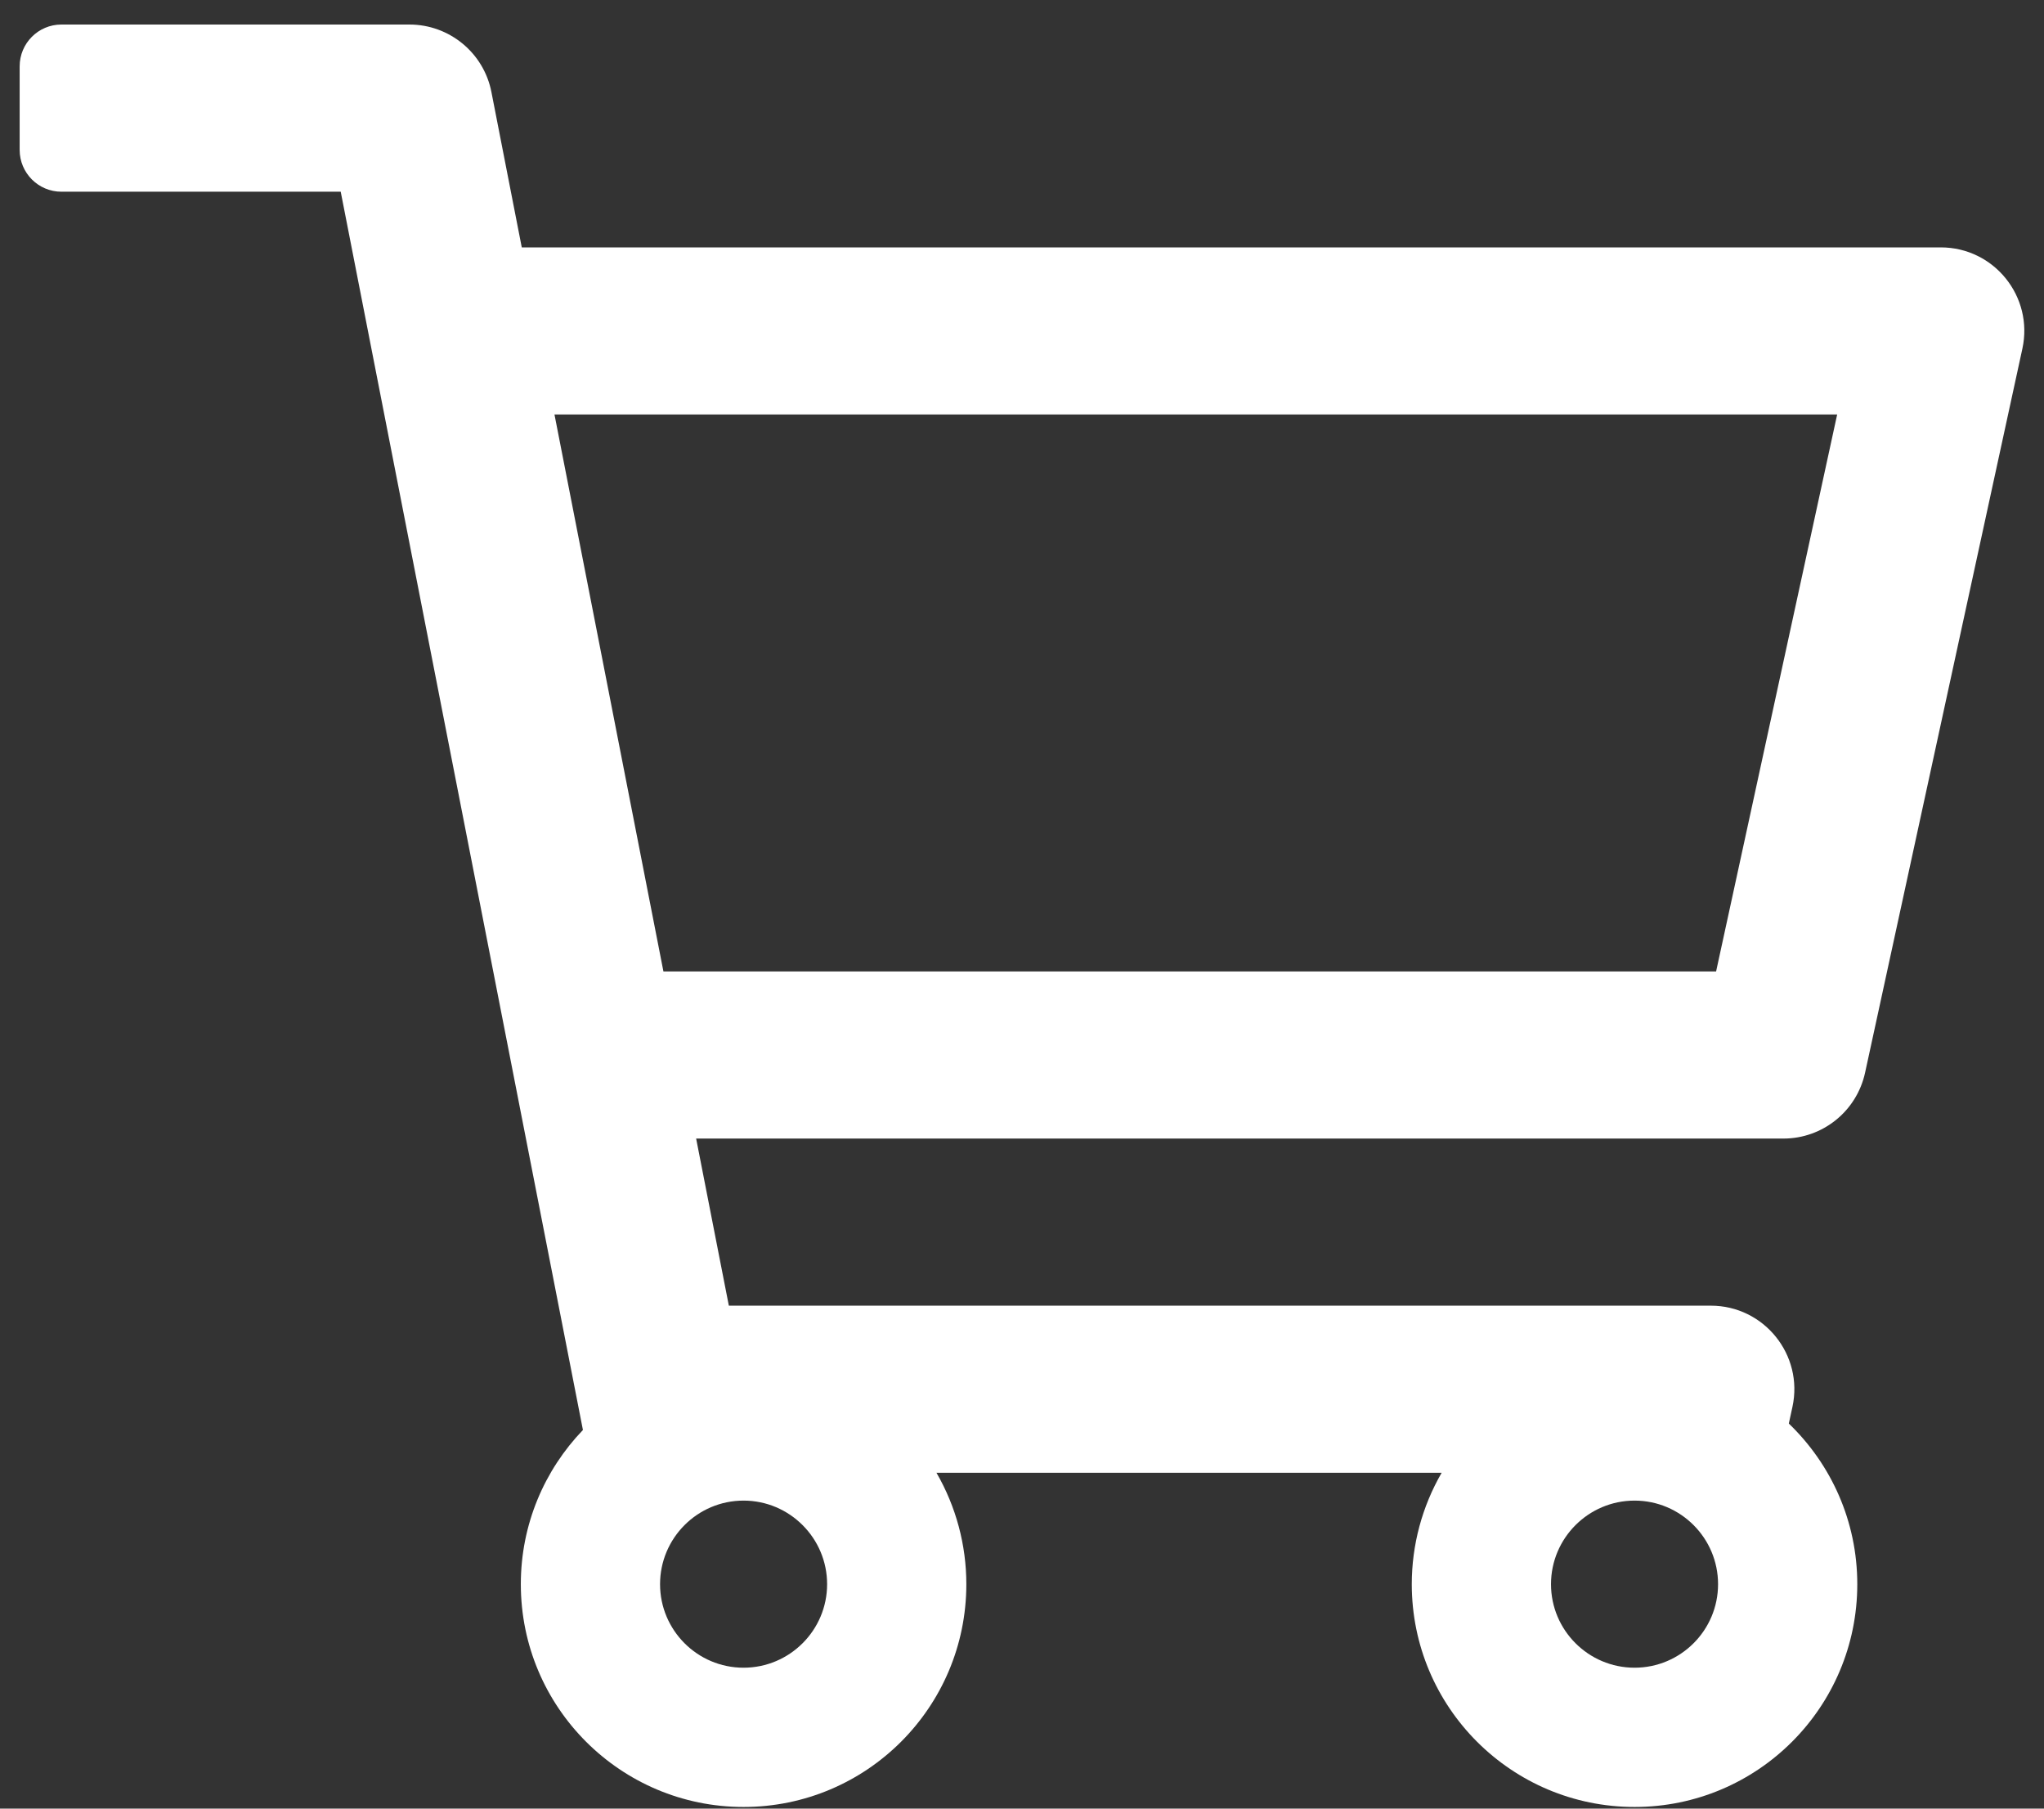 <svg width="26" height="23" viewBox="0 0 26 23" fill="none" xmlns="http://www.w3.org/2000/svg">
    <rect x="0" y="0" width="26" height="23" fill="#333333" stroke="none"/>
    <path d="M24.687 3.146H6.637L6.251 1.171C6.154 0.672 5.716 0.312 5.208 0.312H0.781C0.488 0.312 0.25 0.55 0.25 0.844V1.906C0.25 2.2 0.488 2.438 0.781 2.438H4.334L7.415 18.185C6.926 18.694 6.625 19.384 6.625 20.146C6.625 21.711 7.894 22.979 9.458 22.979C11.023 22.979 12.292 21.711 12.292 20.146C12.292 19.648 12.161 19.16 11.912 18.729H18.338C18.089 19.16 17.958 19.648 17.958 20.146C17.958 21.711 19.227 22.979 20.792 22.979C22.357 22.979 23.625 21.711 23.625 20.146C23.625 19.343 23.291 18.619 22.754 18.103L22.8 17.892C22.944 17.23 22.439 16.604 21.762 16.604H9.271L8.855 14.479H22.685C23.185 14.479 23.617 14.131 23.724 13.642L25.725 4.434C25.869 3.772 25.365 3.146 24.687 3.146ZM9.458 21.208C8.872 21.208 8.396 20.732 8.396 20.146C8.396 19.56 8.872 19.083 9.458 19.083C10.044 19.083 10.521 19.56 10.521 20.146C10.521 20.732 10.044 21.208 9.458 21.208ZM20.792 21.208C20.206 21.208 19.729 20.732 19.729 20.146C19.729 19.56 20.206 19.083 20.792 19.083C21.378 19.083 21.854 19.56 21.854 20.146C21.854 20.732 21.378 21.208 20.792 21.208ZM21.829 12.354H8.439L7.053 5.271H23.369L21.829 12.354Z" fill="white"/>
    </svg>
    